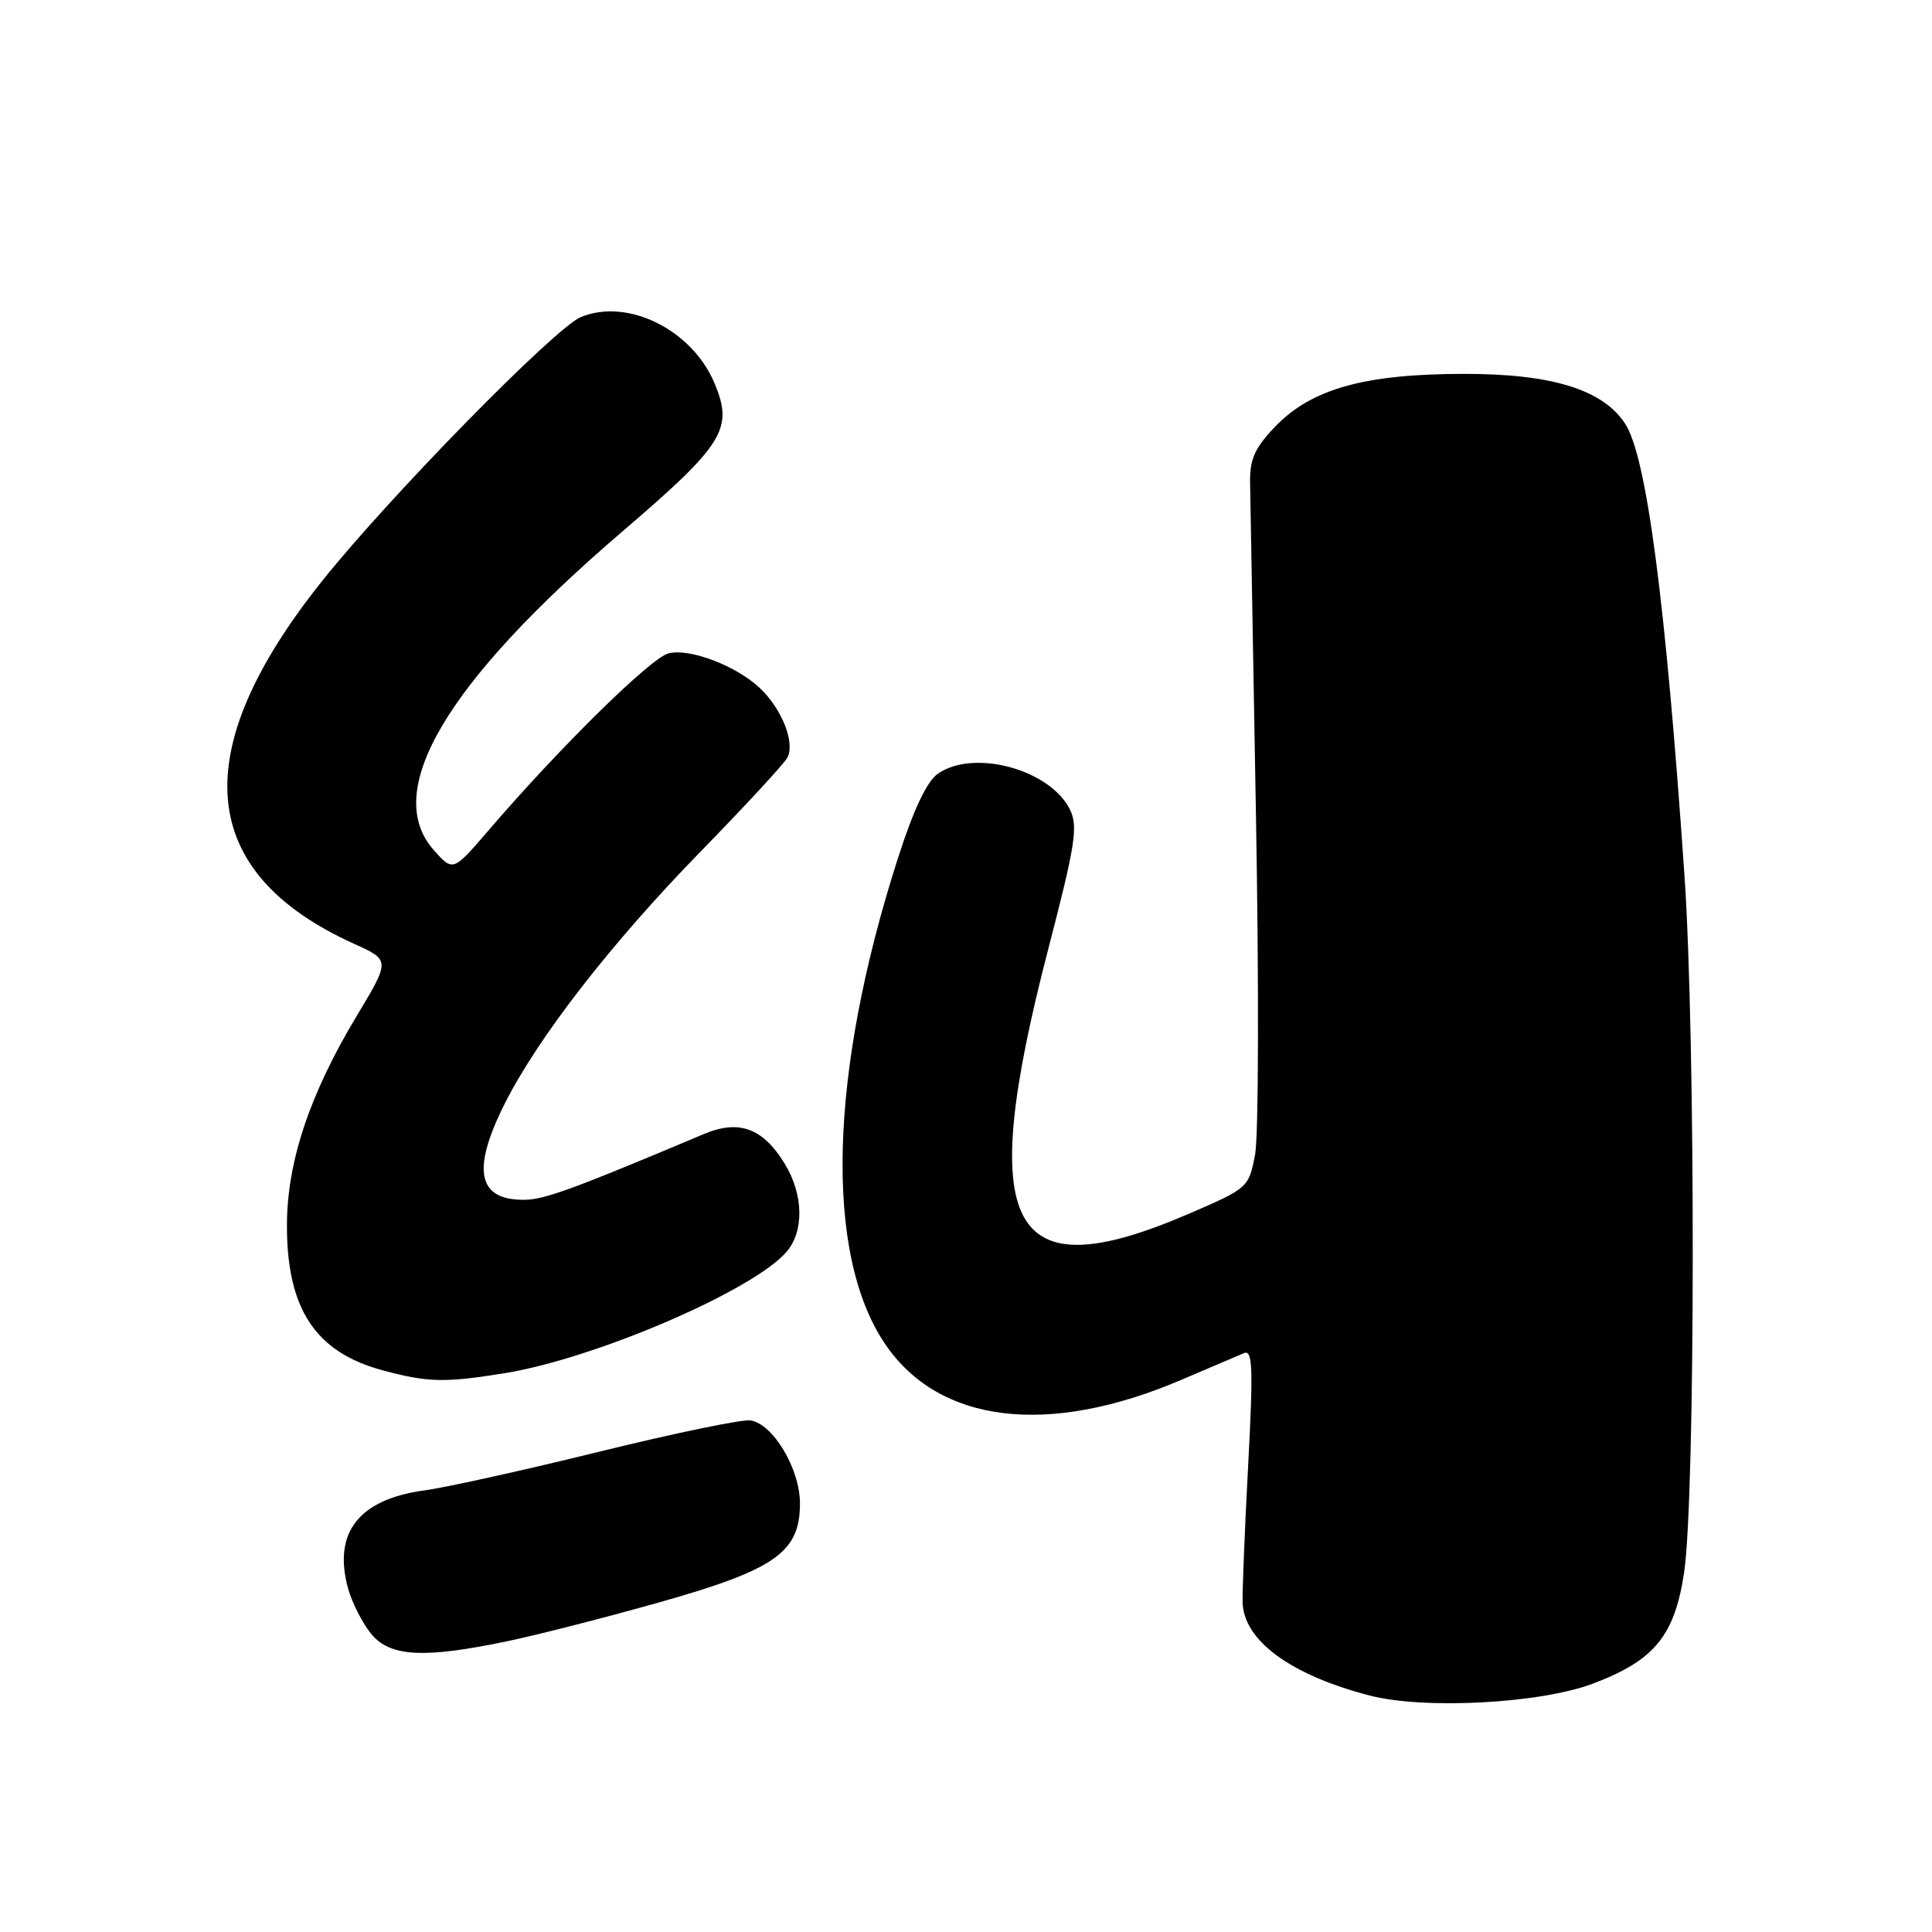 <?xml version="1.0" encoding="UTF-8" standalone="no"?>
<!DOCTYPE svg PUBLIC "-//W3C//DTD SVG 1.1//EN" "http://www.w3.org/Graphics/SVG/1.1/DTD/svg11.dtd" >
<svg xmlns="http://www.w3.org/2000/svg" xmlns:xlink="http://www.w3.org/1999/xlink" version="1.1" viewBox="0 0 256 256">
 <g >
 <path fill="currentColor"
d=" M 211.07 223.09 C 219.20 220.02 221.89 216.76 223.15 208.39 C 224.65 198.40 224.69 137.63 223.20 116.00 C 220.71 79.76 218.19 60.53 215.35 56.16 C 212.41 51.63 205.64 49.53 194.00 49.54 C 180.86 49.55 173.85 51.50 169.03 56.46 C 166.33 59.26 165.61 60.81 165.64 63.76 C 165.67 65.81 166.02 85.72 166.42 108.00 C 166.82 130.28 166.77 150.51 166.31 152.96 C 165.47 157.37 165.39 157.44 157.53 160.83 C 133.55 171.16 129.23 163.00 138.92 125.67 C 142.50 111.89 142.87 109.50 141.77 107.27 C 139.14 101.94 129.01 99.20 124.26 102.53 C 122.81 103.55 121.02 107.33 118.96 113.78 C 109.85 142.17 109.21 166.11 117.25 178.04 C 124.38 188.62 138.84 190.39 156.50 182.85 C 160.35 181.21 164.11 179.60 164.85 179.29 C 165.98 178.81 166.07 181.32 165.39 194.10 C 164.94 202.57 164.61 210.75 164.65 212.28 C 164.77 217.37 170.99 221.94 181.50 224.67 C 188.73 226.54 204.08 225.73 211.07 223.09 Z  M 67.18 217.48 C 71.21 216.64 80.35 214.30 87.50 212.28 C 102.74 207.97 106.00 205.67 106.00 199.22 C 106.00 194.63 102.43 188.65 99.43 188.21 C 98.33 188.05 89.35 189.91 79.47 192.34 C 69.58 194.78 59.15 197.09 56.27 197.48 C 47.53 198.66 44.08 203.09 46.13 210.51 C 46.63 212.30 47.96 214.95 49.09 216.38 C 51.57 219.54 56.00 219.81 67.18 217.48 Z  M 66.90 181.95 C 78.96 179.99 99.92 170.95 104.25 165.84 C 106.57 163.11 106.46 158.27 104.00 154.23 C 101.10 149.47 97.93 148.30 93.26 150.27 C 75.92 157.58 72.12 158.97 69.45 158.98 C 63.26 159.02 62.46 155.00 66.91 146.18 C 71.35 137.39 81.00 124.97 92.78 112.89 C 98.64 106.89 103.83 101.28 104.31 100.42 C 105.40 98.46 103.62 93.93 100.66 91.15 C 97.52 88.20 91.38 85.87 88.59 86.57 C 86.25 87.15 74.17 99.03 64.76 110.00 C 60.03 115.50 60.03 115.50 57.52 112.69 C 50.53 104.91 59.03 90.51 82.44 70.45 C 95.92 58.90 97.21 56.84 94.69 50.81 C 91.72 43.69 83.16 39.45 76.97 42.01 C 73.53 43.44 51.59 65.82 42.67 77.00 C 24.62 99.62 26.04 115.63 46.96 125.08 C 51.71 127.23 51.71 127.23 47.24 134.66 C 41.03 145.00 38.05 153.93 38.02 162.28 C 37.99 173.42 41.77 179.17 50.72 181.58 C 56.71 183.19 58.92 183.24 66.90 181.95 Z "/>
</g>
</svg>
